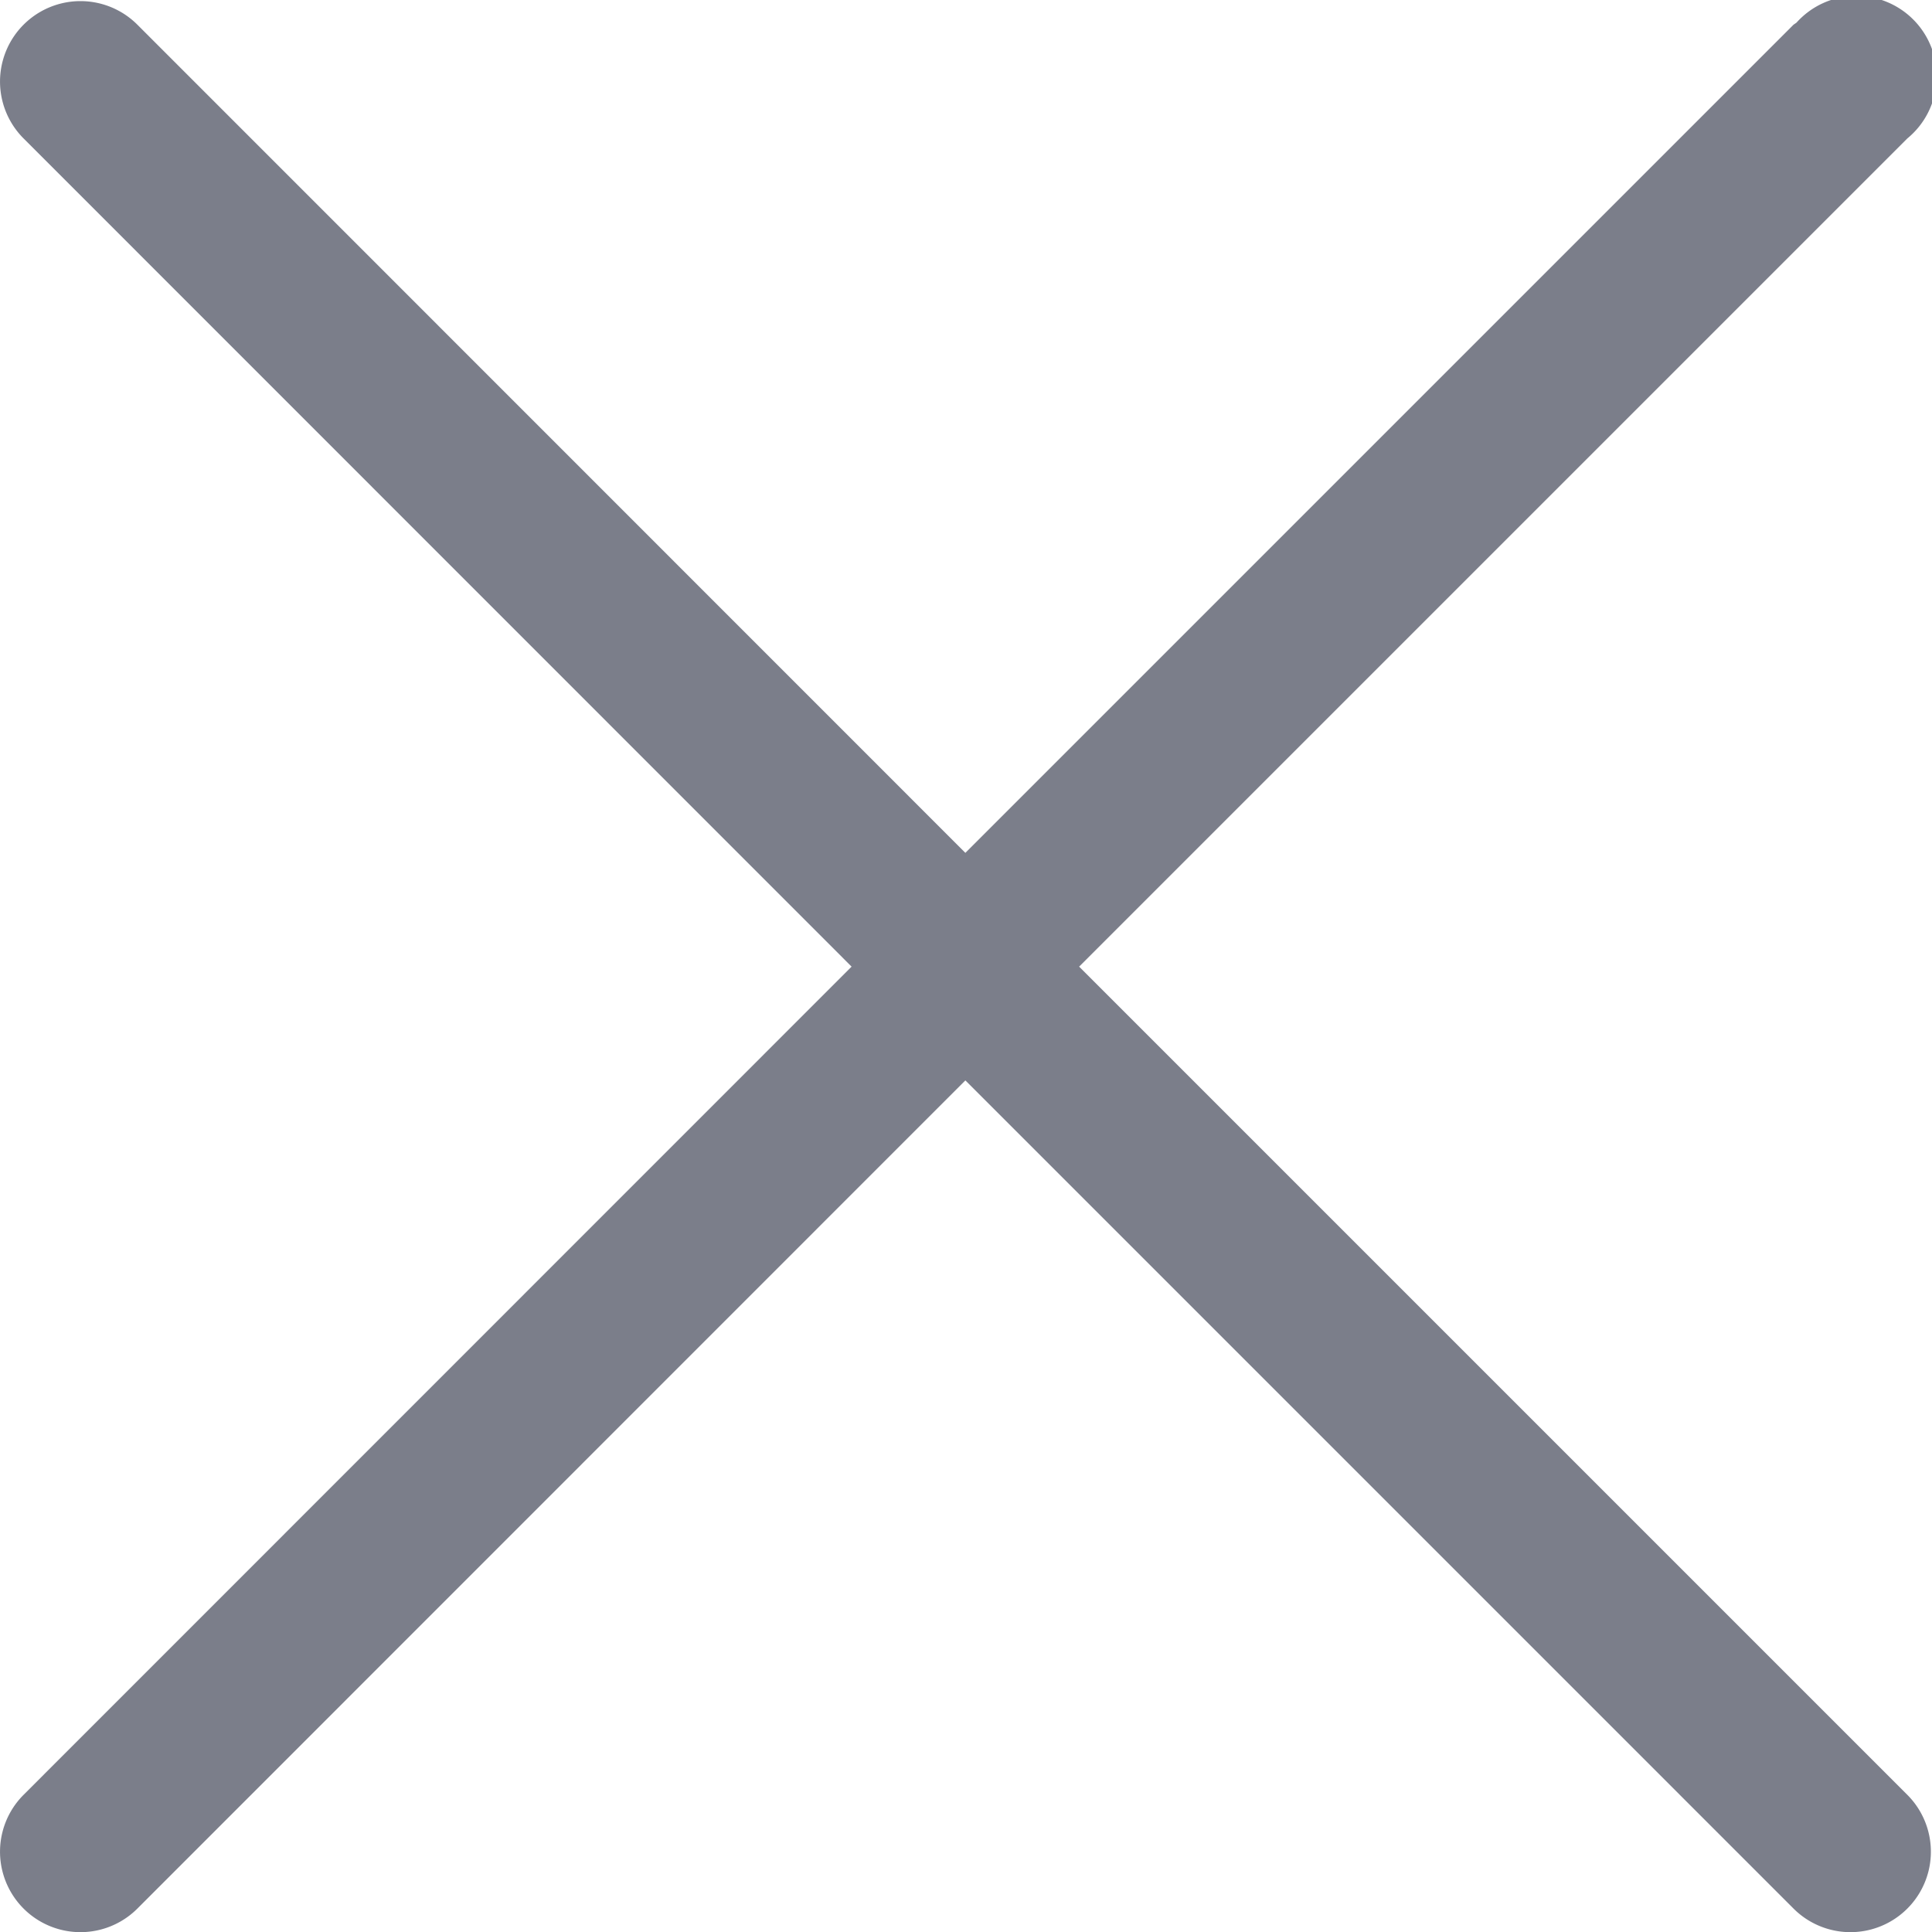 <svg data-name="close (1)" xmlns="http://www.w3.org/2000/svg" width="10.647" height="10.647" viewBox="0 0 10.647 10.647">
    <g data-name="Group 18">
        <path data-name="Path 57" d="M5.947 5.327 10.511.763A.443.443 0 1 0 9.9.125l-.016.011L5.32 4.7.757.136A.443.443 0 0 0 .13.763l4.563 4.564L.13 9.891a.443.443 0 0 0 .627.627L5.32 5.954l4.564 4.564a.443.443 0 0 0 .627-.627z" style="fill:#7b7e8a"/>
    </g>
</svg>
